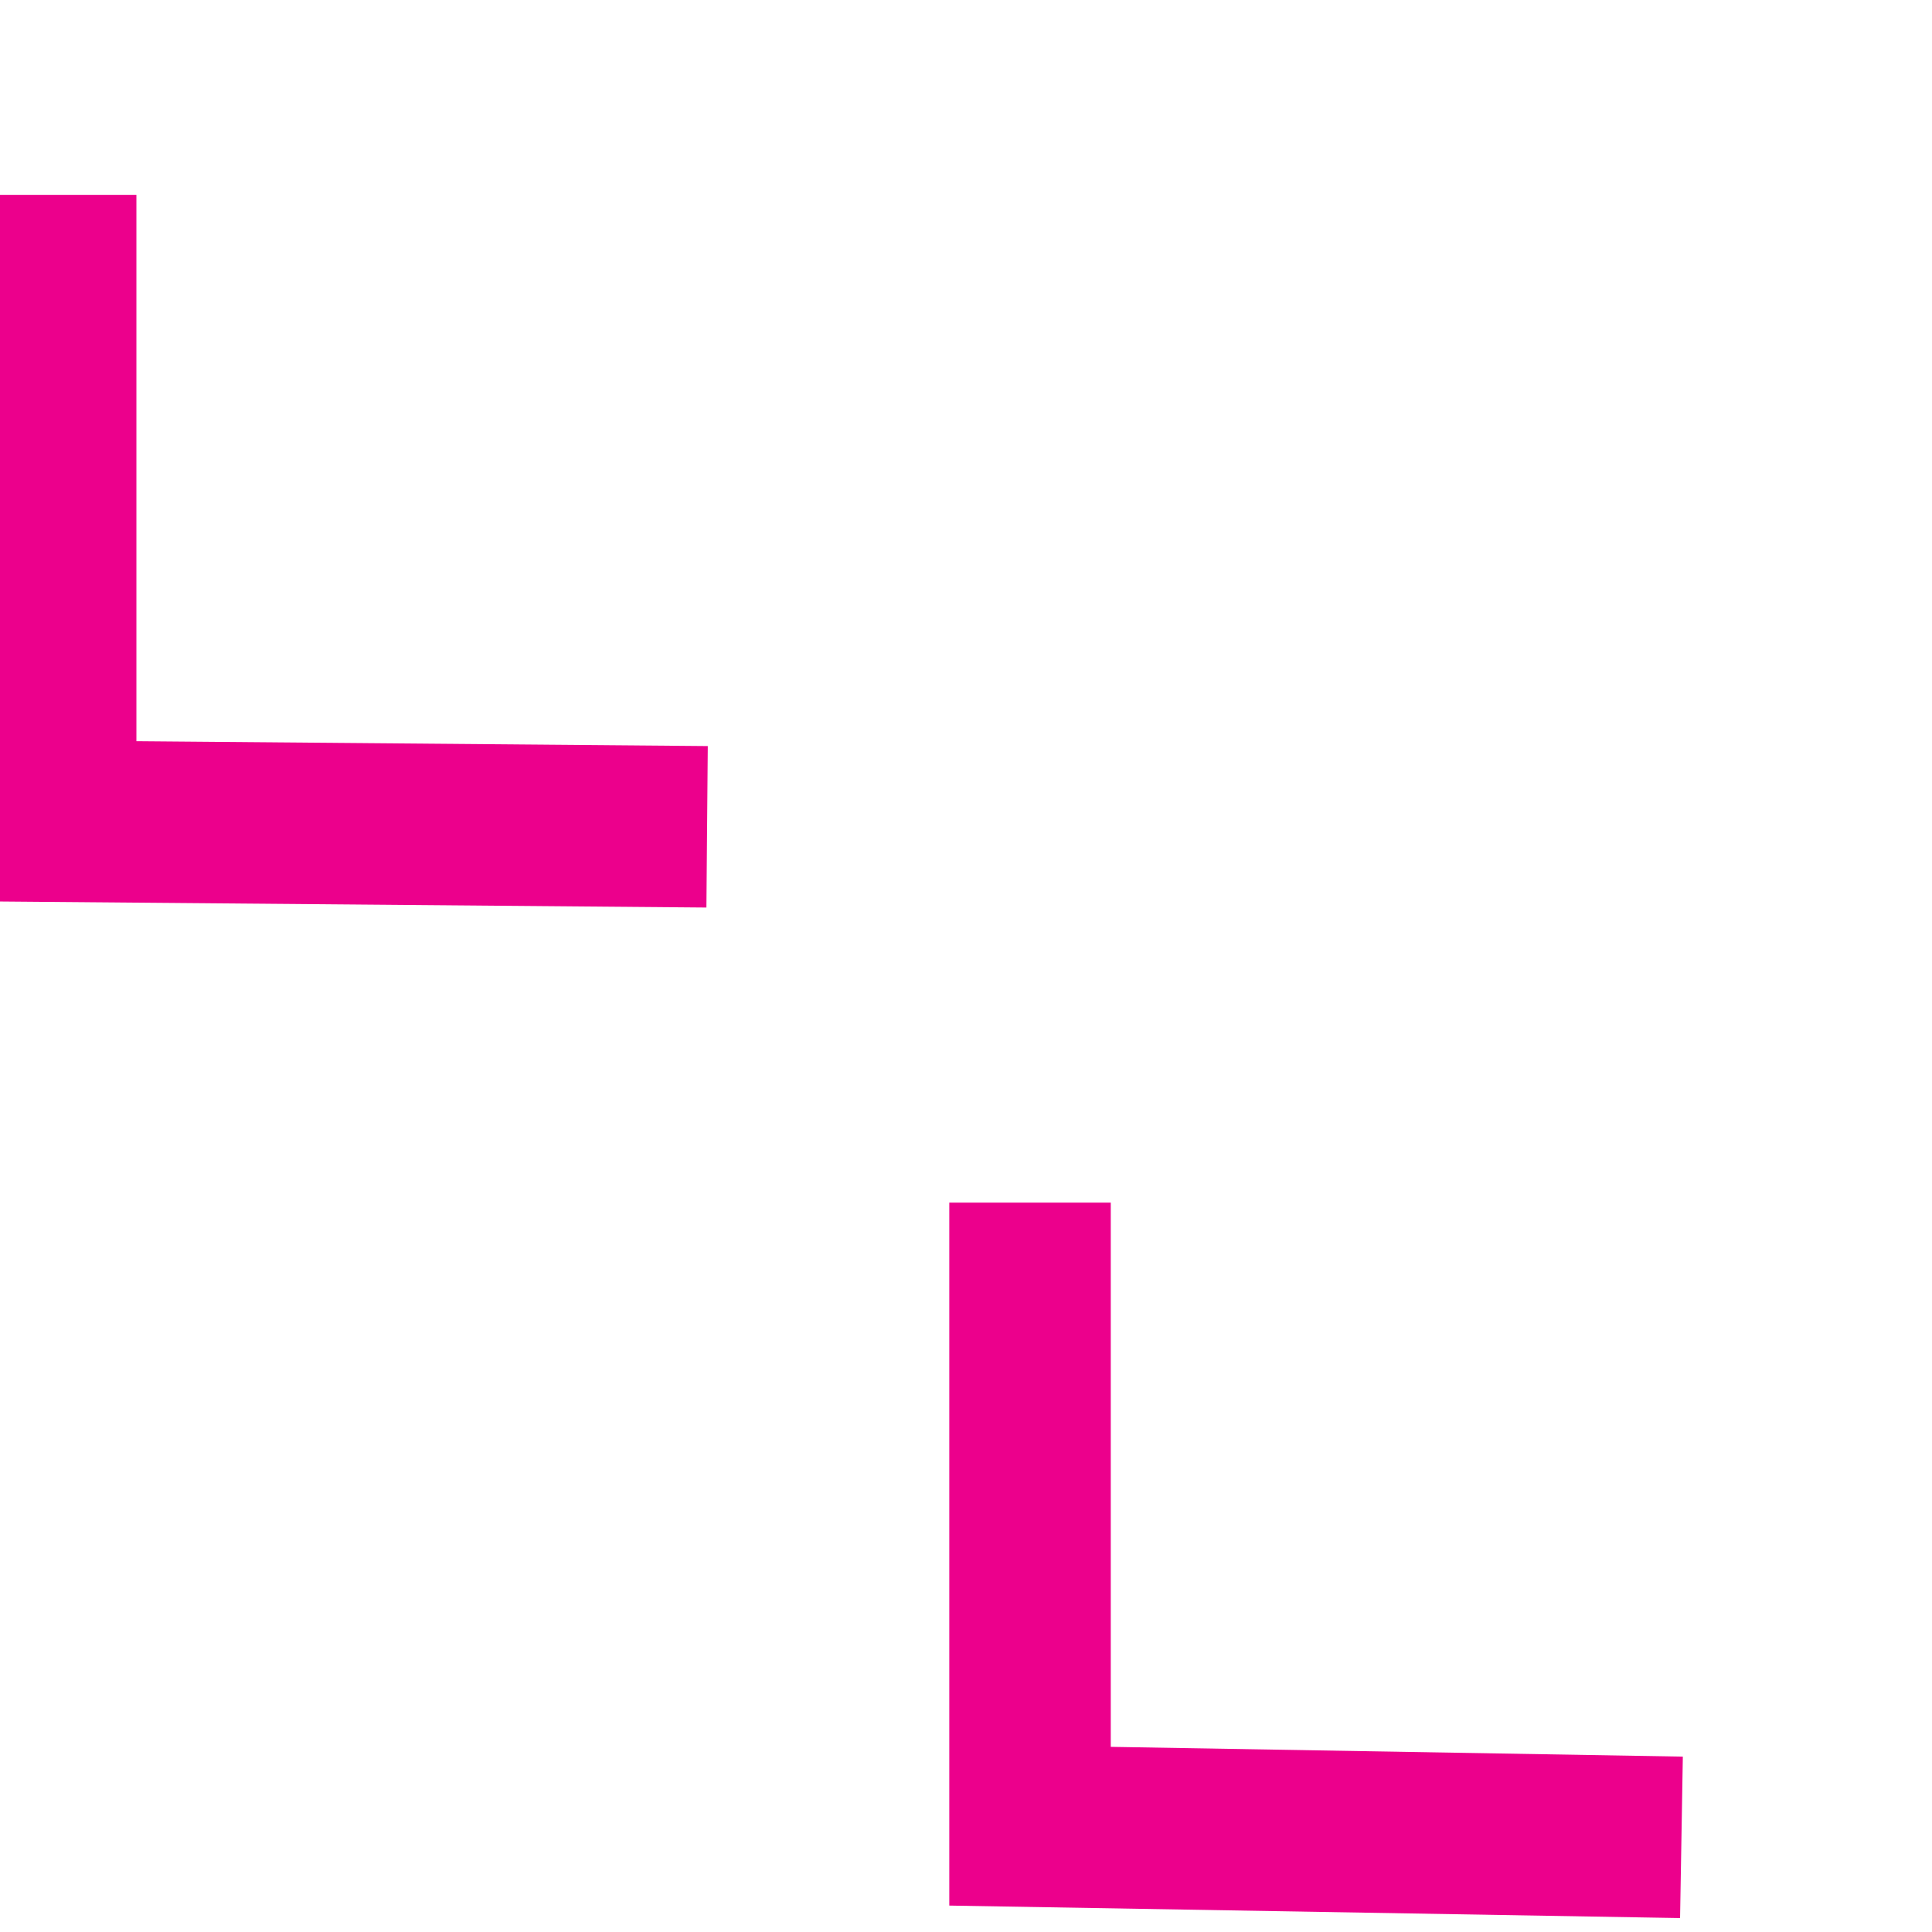 <svg xmlns="http://www.w3.org/2000/svg" xmlns:xlink="http://www.w3.org/1999/xlink" width="6.94" height="6.94"><defs><path id="a" d="M0 0h6.94v6.94H0z"/></defs><clipPath id="b"><use xlink:href="#a" overflow="visible"/></clipPath><path fill="none" stroke="#EC008C" stroke-width=".58" d="M2.54 2.97.2 2.95V.7m5.84 5.9L3.7 6.56V4.32" clip-path="url(#b)"/></svg>